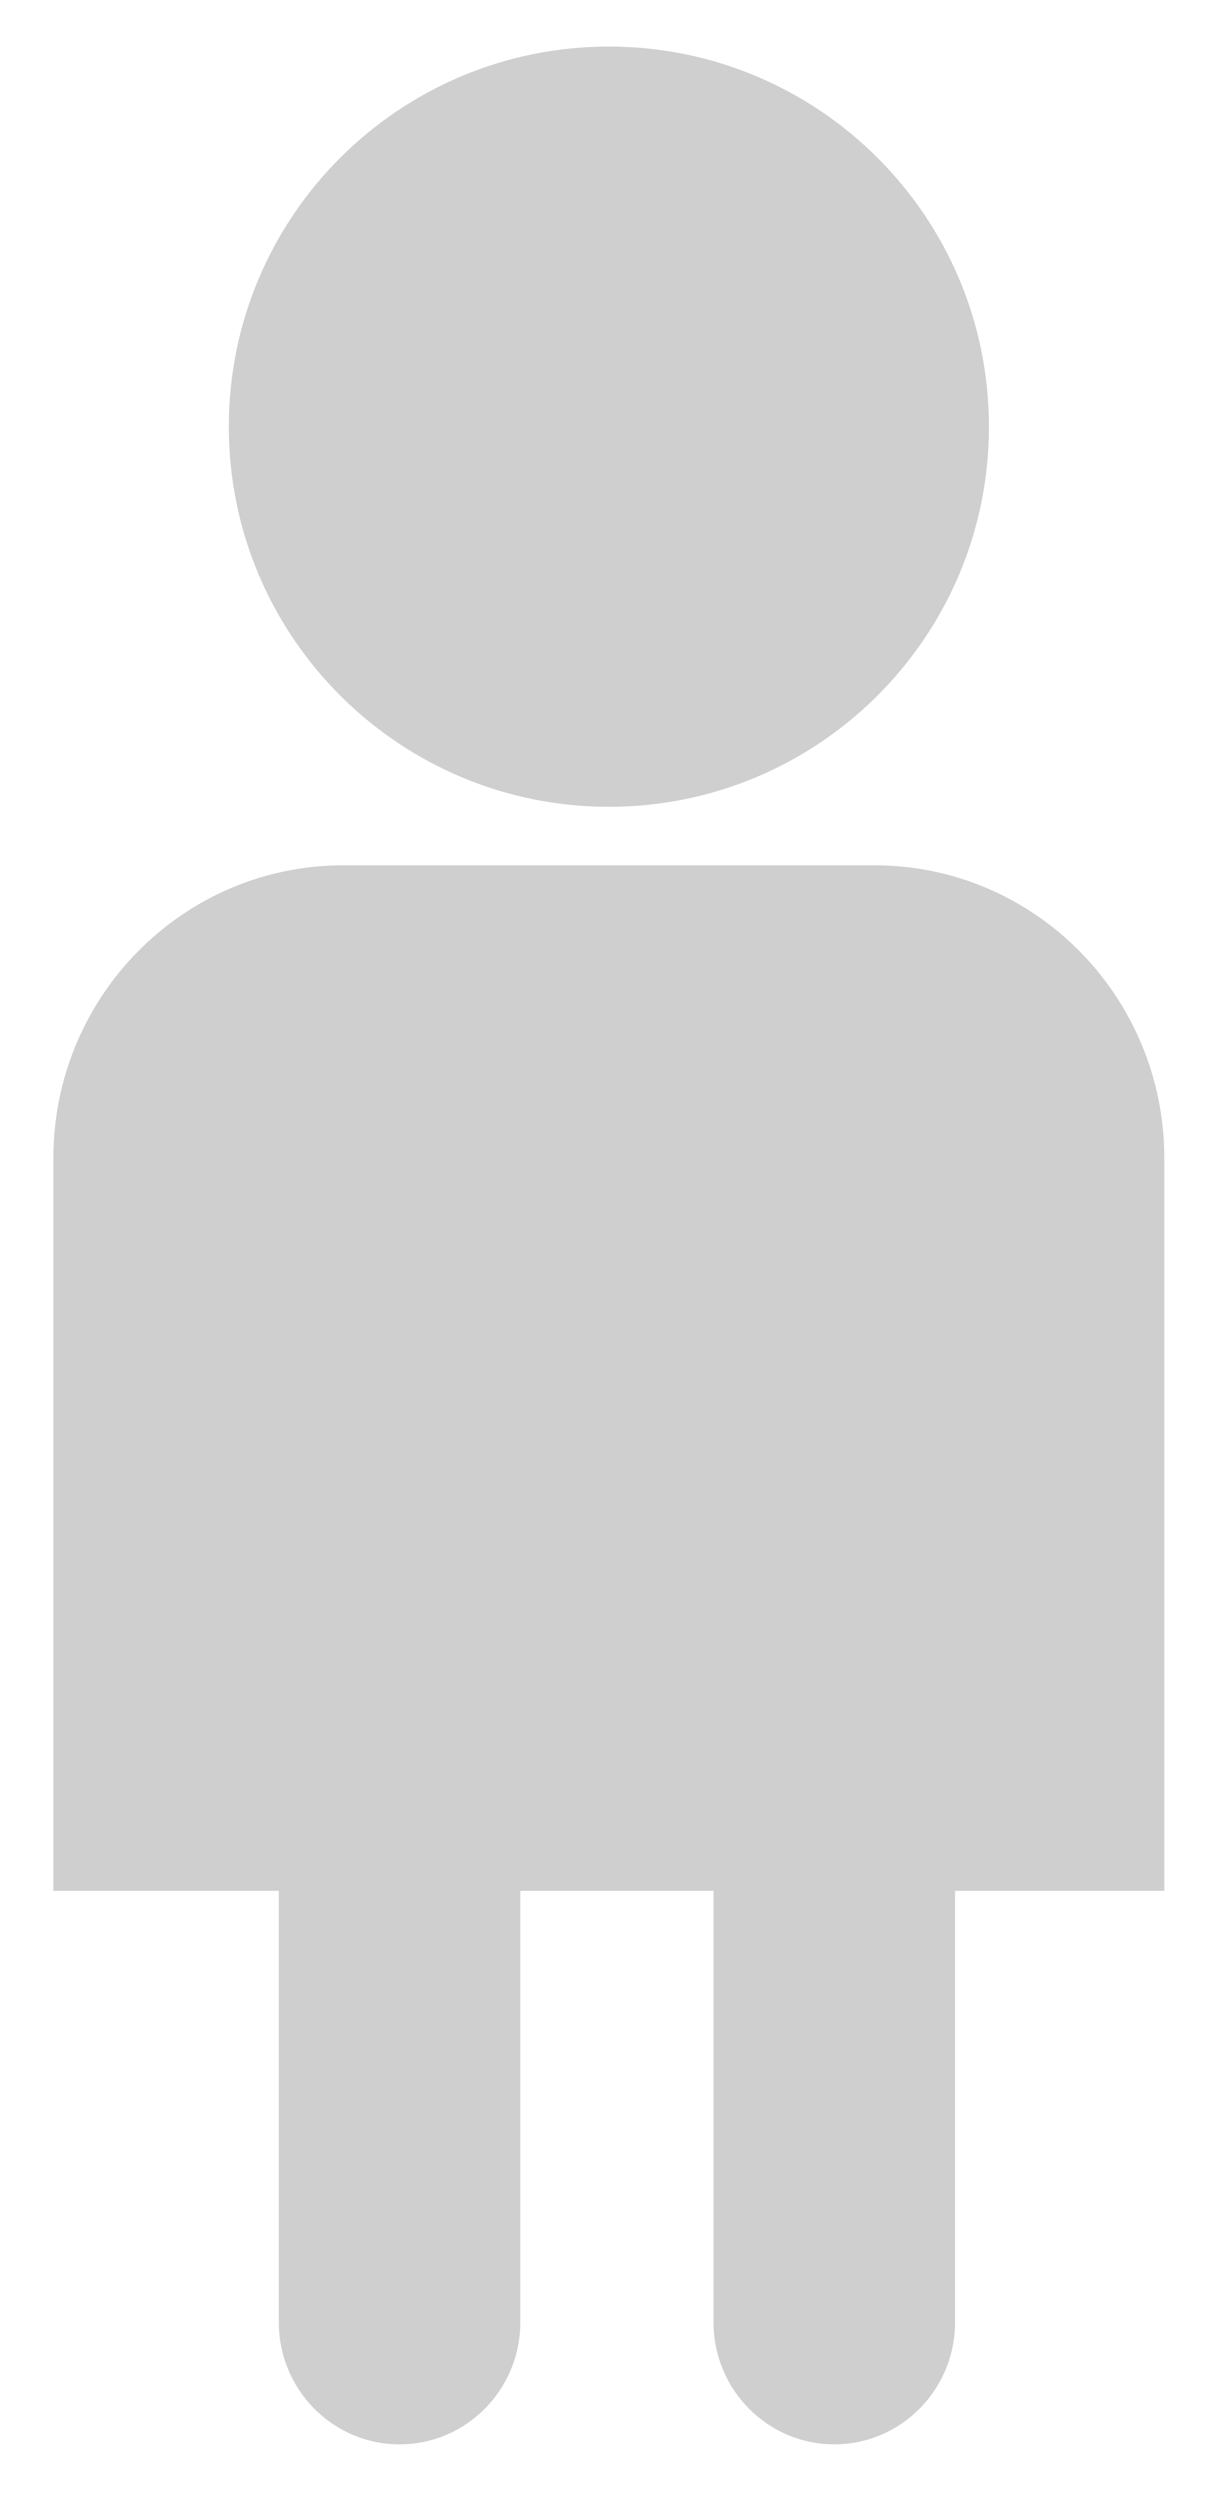 <svg width="18" height="37" viewBox="0 0 18 37" fill="none" xmlns="http://www.w3.org/2000/svg">
<path d="M0.79 17.143C0.79 14.748 2.711 12.807 5.08 12.807H12.945C15.315 12.807 17.235 14.748 17.235 17.143V27.985H0.79V17.143Z" fill="#CFCFCF"/>
<path d="M4.127 26.419C4.127 25.421 4.927 24.612 5.914 24.612C6.902 24.612 7.702 25.421 7.702 26.419V34.37C7.702 35.368 6.902 36.177 5.914 36.177C4.927 36.177 4.127 35.368 4.127 34.37V26.419Z" fill="#CFCFCF"/>
<path d="M10.562 26.419C10.562 25.421 11.362 24.612 12.35 24.612C13.337 24.612 14.137 25.421 14.137 26.419V34.37C14.137 35.368 13.337 36.177 12.35 36.177C11.362 36.177 10.562 35.368 10.562 34.37V26.419Z" fill="#CFCFCF"/>
<path d="M14.639 6.315C14.639 9.422 12.12 11.941 9.013 11.941C5.906 11.941 3.387 9.422 3.387 6.315C3.387 3.208 5.906 0.689 9.013 0.689C12.12 0.689 14.639 3.208 14.639 6.315Z" fill="#CFCFCF"/>
</svg>

